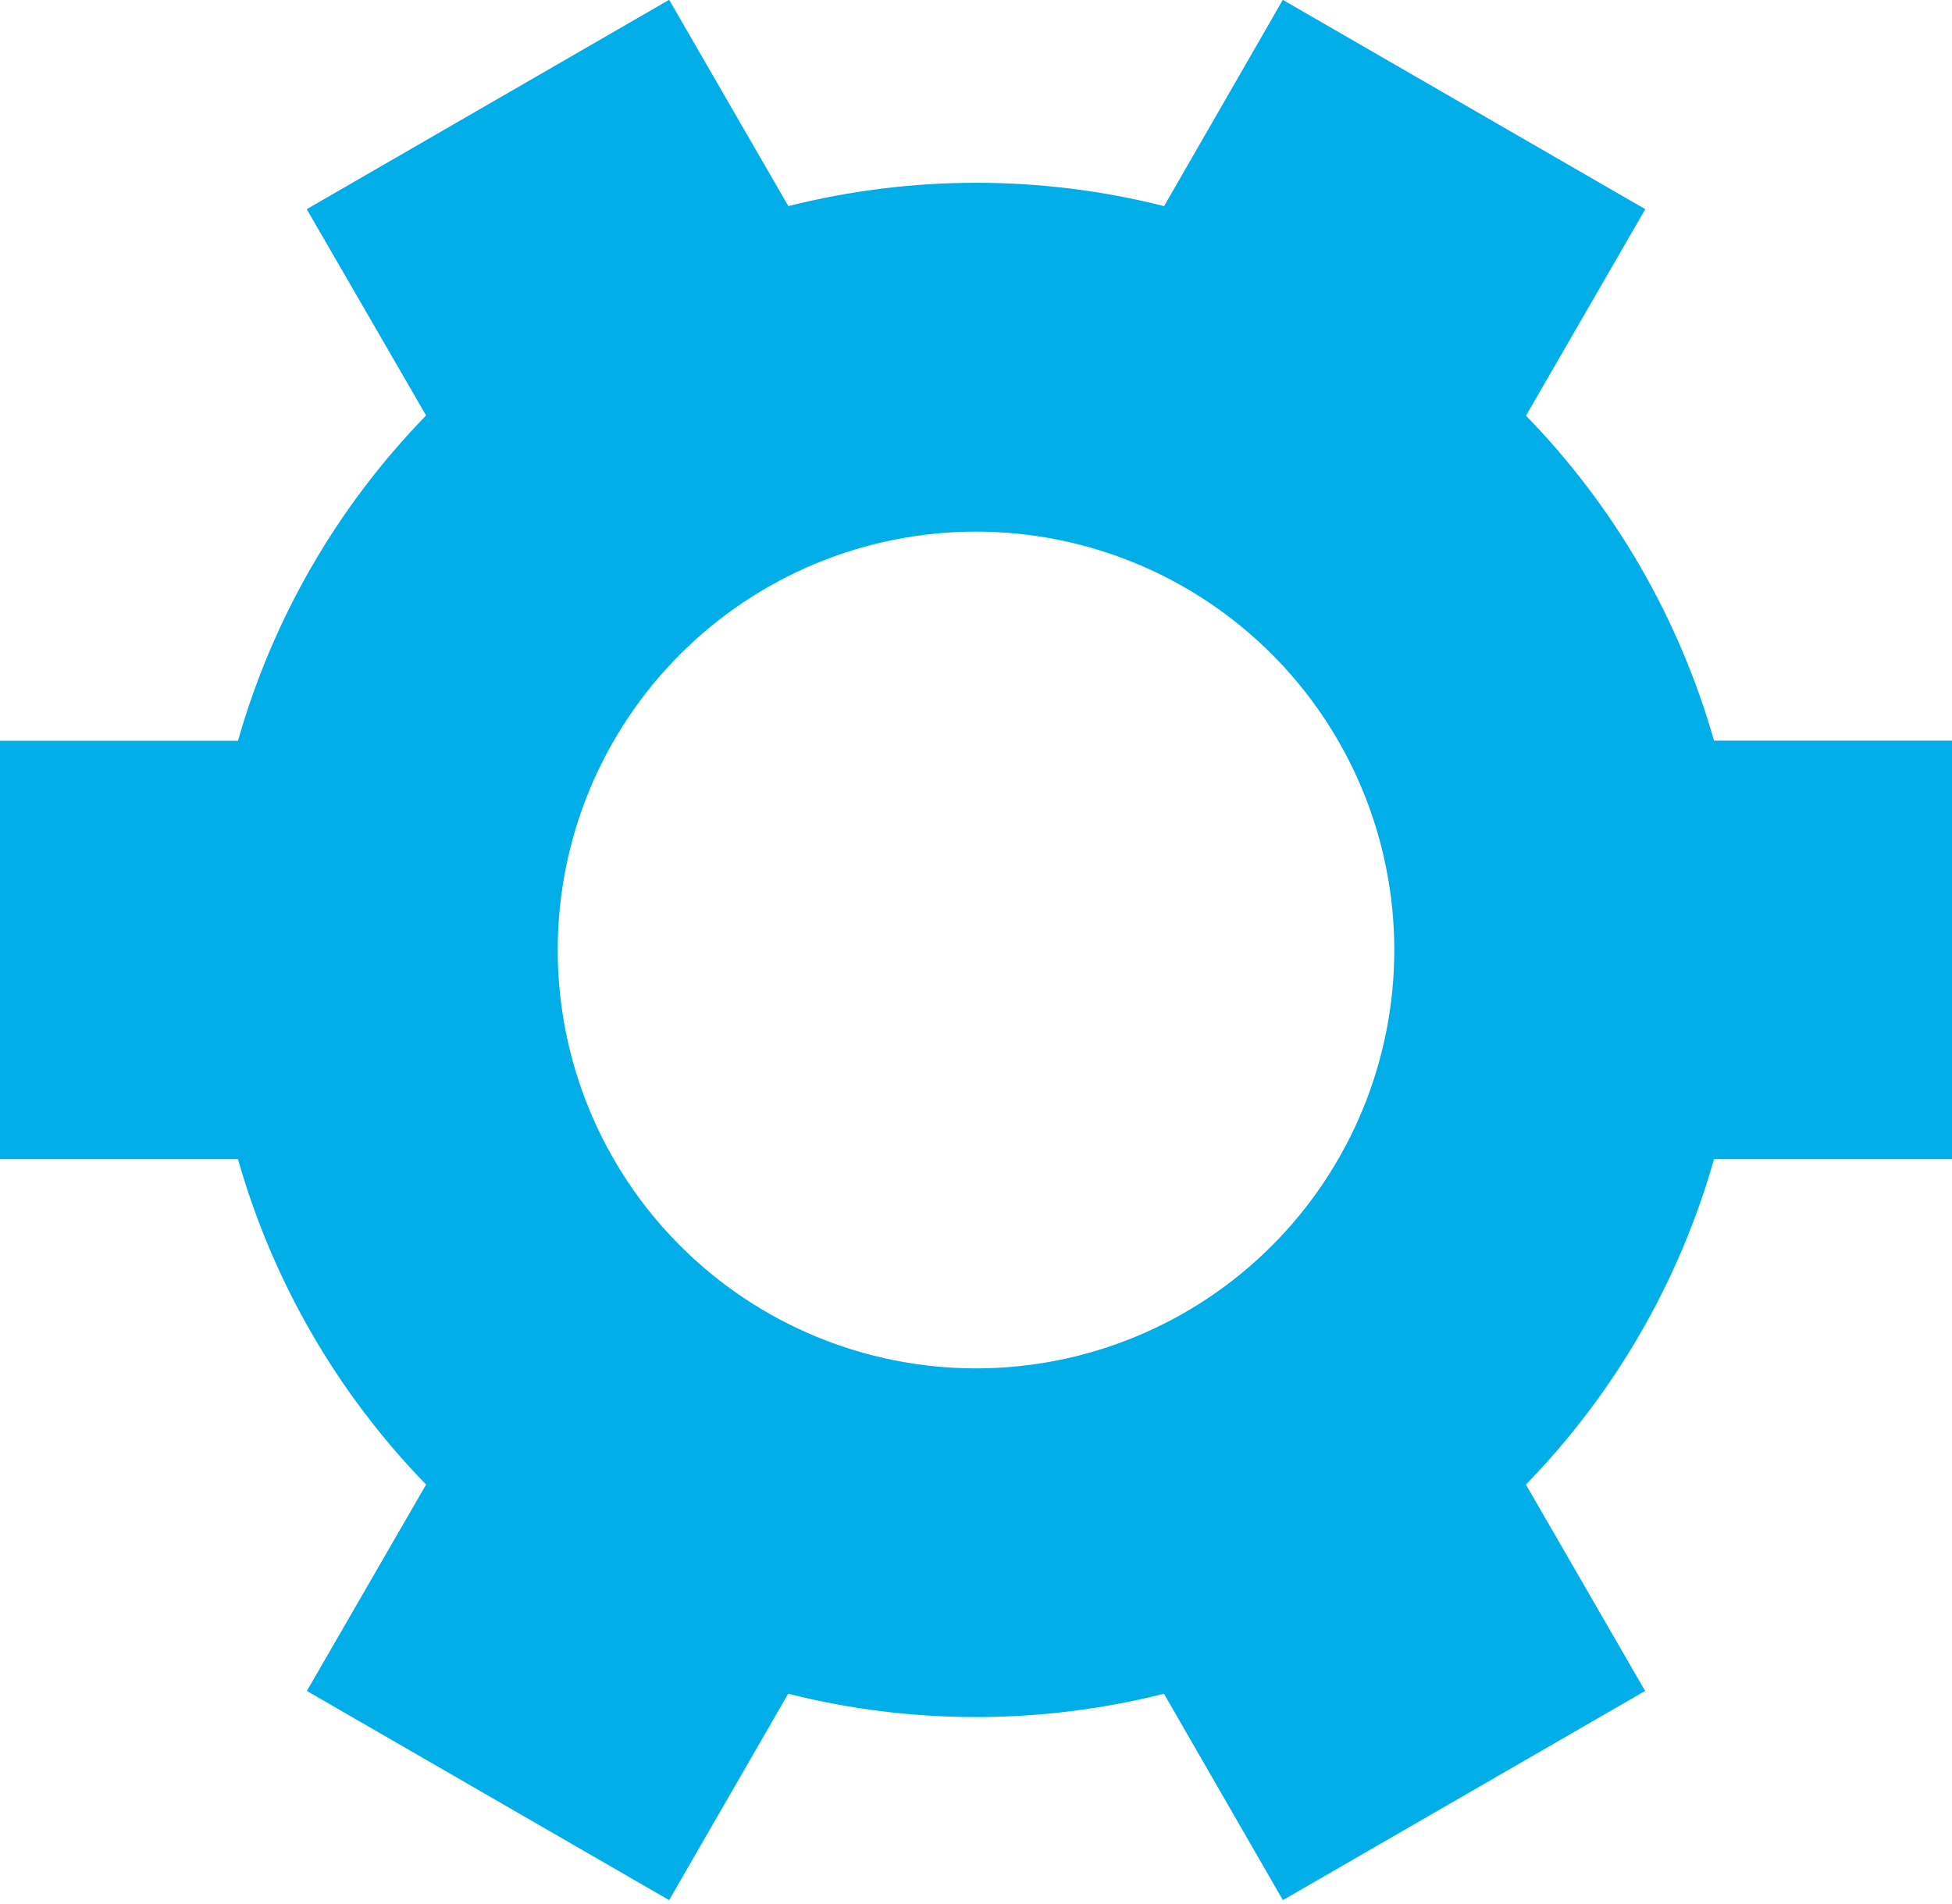 <svg width="80" height="78" viewBox="0 0 80 78" fill="none" xmlns="http://www.w3.org/2000/svg">
<path d="M62.537 17.029C66.172 20.76 68.821 25.338 70.246 30.349H80V47.497H70.246C68.823 52.512 66.173 57.093 62.537 60.829L67.423 69.286L52.577 77.857L47.703 69.4C42.649 70.675 37.357 70.675 32.303 69.4L27.423 77.857L12.577 69.286L17.463 60.829C13.827 57.093 11.177 52.512 9.754 47.497H0V30.354H9.754C11.177 25.34 13.827 20.758 17.463 17.023L12.571 8.571L27.411 0H27.429L32.309 8.446C37.363 7.171 42.654 7.171 47.709 8.446L52.571 0H52.583L67.429 8.571L62.543 17.029H62.537ZM57.143 38.926C57.143 34.379 55.337 30.019 52.122 26.804C48.907 23.589 44.547 21.783 40 21.783C35.453 21.783 31.093 23.589 27.878 26.804C24.663 30.019 22.857 34.379 22.857 38.926C22.857 43.472 24.663 47.833 27.878 51.047C31.093 54.262 35.453 56.069 40 56.069C44.547 56.069 48.907 54.262 52.122 51.047C55.337 47.833 57.143 43.472 57.143 38.926Z" fill="#01AEE7"/>
</svg>

